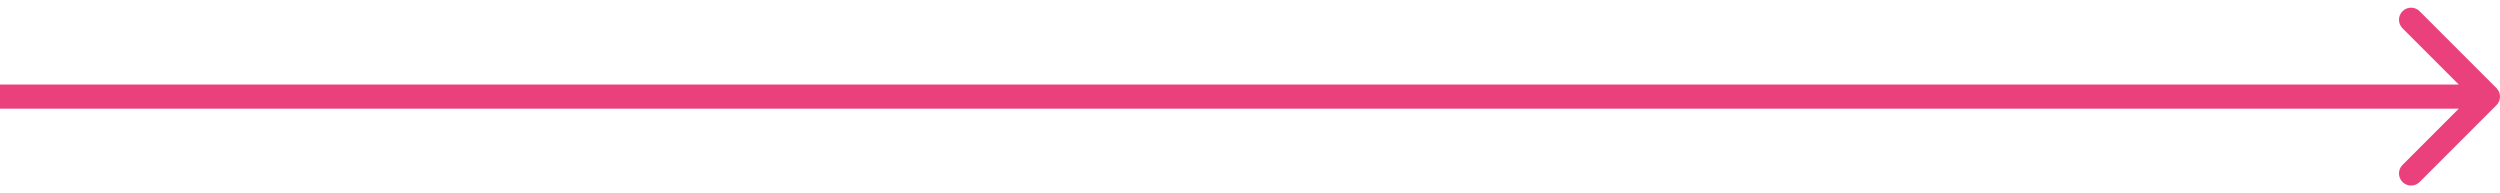 <svg xmlns="http://www.w3.org/2000/svg" width="207" height="16" viewBox="0 0 207 16" fill="none">
  <path d="M206.707 8.707C207.098 8.317 207.098 7.683 206.707 7.293L200.343 0.929C199.953 0.538 199.319 0.538 198.929 0.929C198.538 1.319 198.538 1.953 198.929 2.343L204.586 8L198.929 13.657C198.538 14.047 198.538 14.681 198.929 15.071C199.319 15.462 199.953 15.462 200.343 15.071L206.707 8.707ZM0 9H206V7H0V9Z" fill="#EA417D"/>
</svg>
